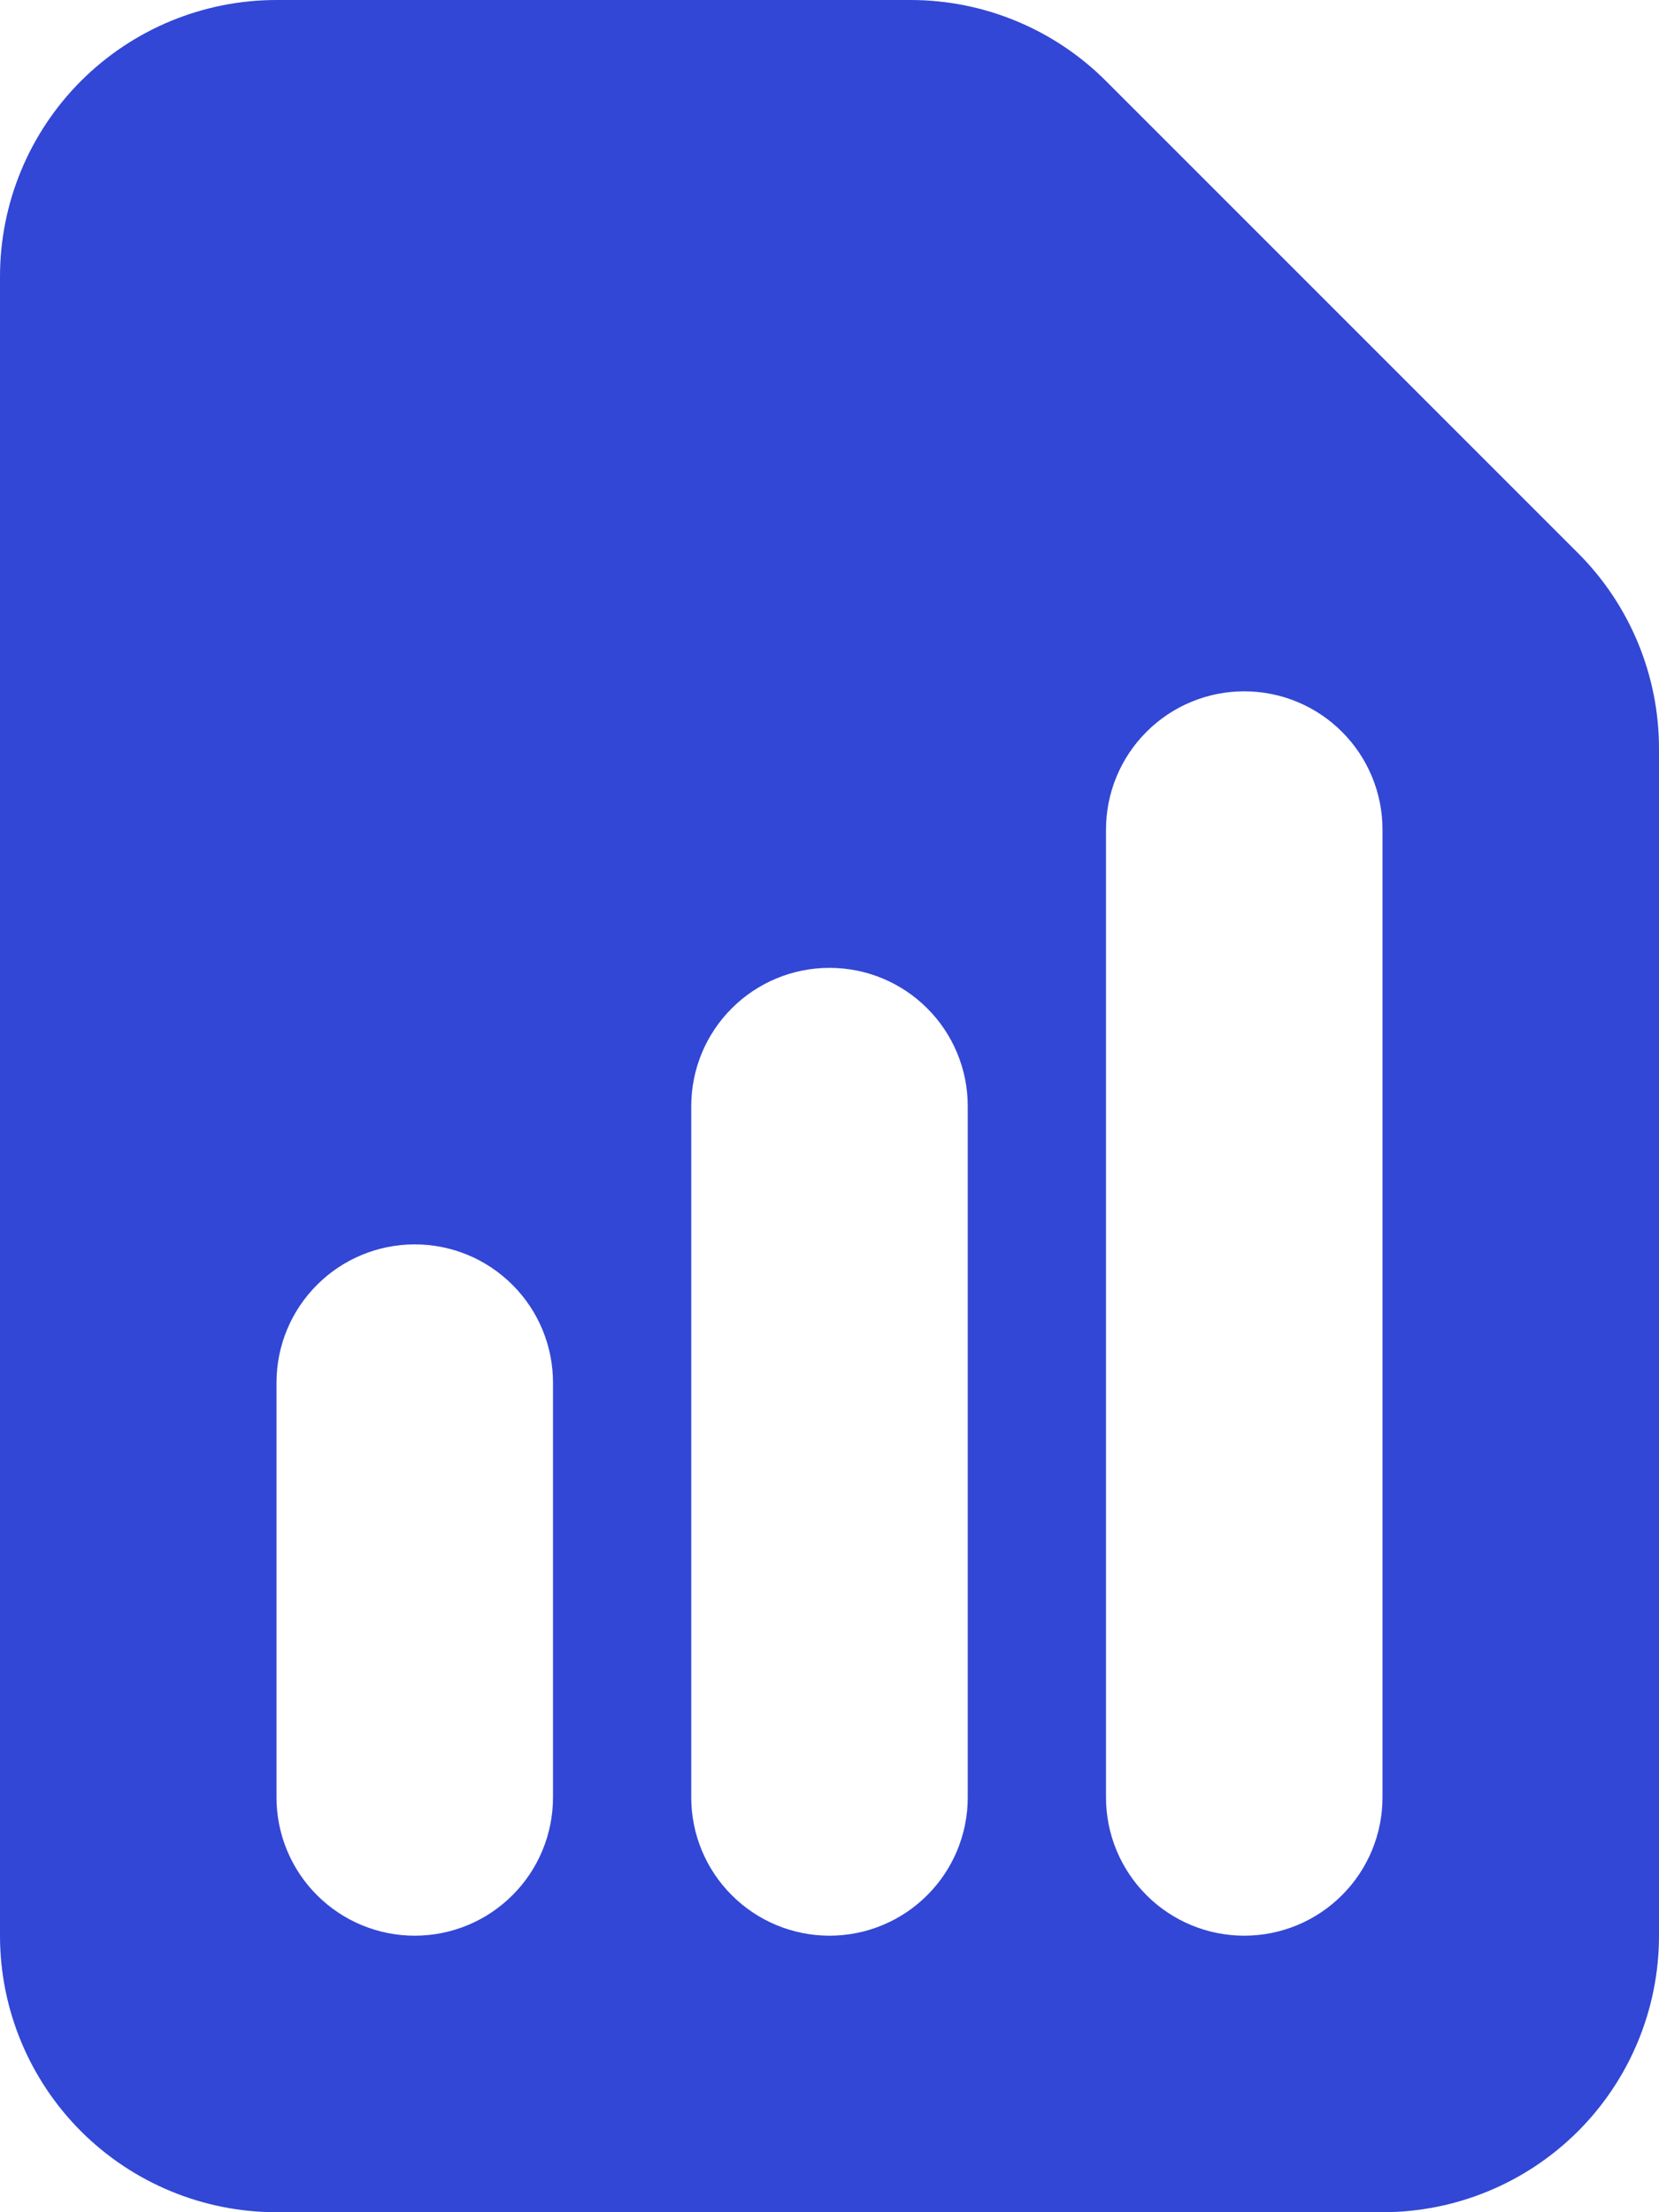 <svg width="36" height="48" viewBox="0 0 36 48" fill="none" xmlns="http://www.w3.org/2000/svg">
<path fill-rule="evenodd" clip-rule="evenodd" d="M6 0C4.409 0 2.883 0.632 1.757 1.757C0.632 2.883 0 4.409 0 6V42C0 43.591 0.632 45.117 1.757 46.243C2.883 47.368 4.409 48 6 48H30C31.591 48 33.117 47.368 34.243 46.243C35.368 45.117 36 43.591 36 42V16.242C36 14.651 35.367 13.125 34.242 12L24 1.758C22.875 0.633 21.349 0 19.758 0H6ZM12 30C12 29.204 11.684 28.441 11.121 27.879C10.559 27.316 9.796 27 9 27C8.204 27 7.441 27.316 6.879 27.879C6.316 28.441 6 29.204 6 30V39C6 39.796 6.316 40.559 6.879 41.121C7.441 41.684 8.204 42 9 42C9.796 42 10.559 41.684 11.121 41.121C11.684 40.559 12 39.796 12 39V30ZM18 21C18.796 21 19.559 21.316 20.121 21.879C20.684 22.441 21 23.204 21 24V39C21 39.796 20.684 40.559 20.121 41.121C19.559 41.684 18.796 42 18 42C17.204 42 16.441 41.684 15.879 41.121C15.316 40.559 15 39.796 15 39V24C15 23.204 15.316 22.441 15.879 21.879C16.441 21.316 17.204 21 18 21ZM30 18C30 17.204 29.684 16.441 29.121 15.879C28.559 15.316 27.796 15 27 15C26.204 15 25.441 15.316 24.879 15.879C24.316 16.441 24 17.204 24 18V39C24 39.796 24.316 40.559 24.879 41.121C25.441 41.684 26.204 42 27 42C27.796 42 28.559 41.684 29.121 41.121C29.684 40.559 30 39.796 30 39V18Z" fill="#3247D5"/>
</svg>
